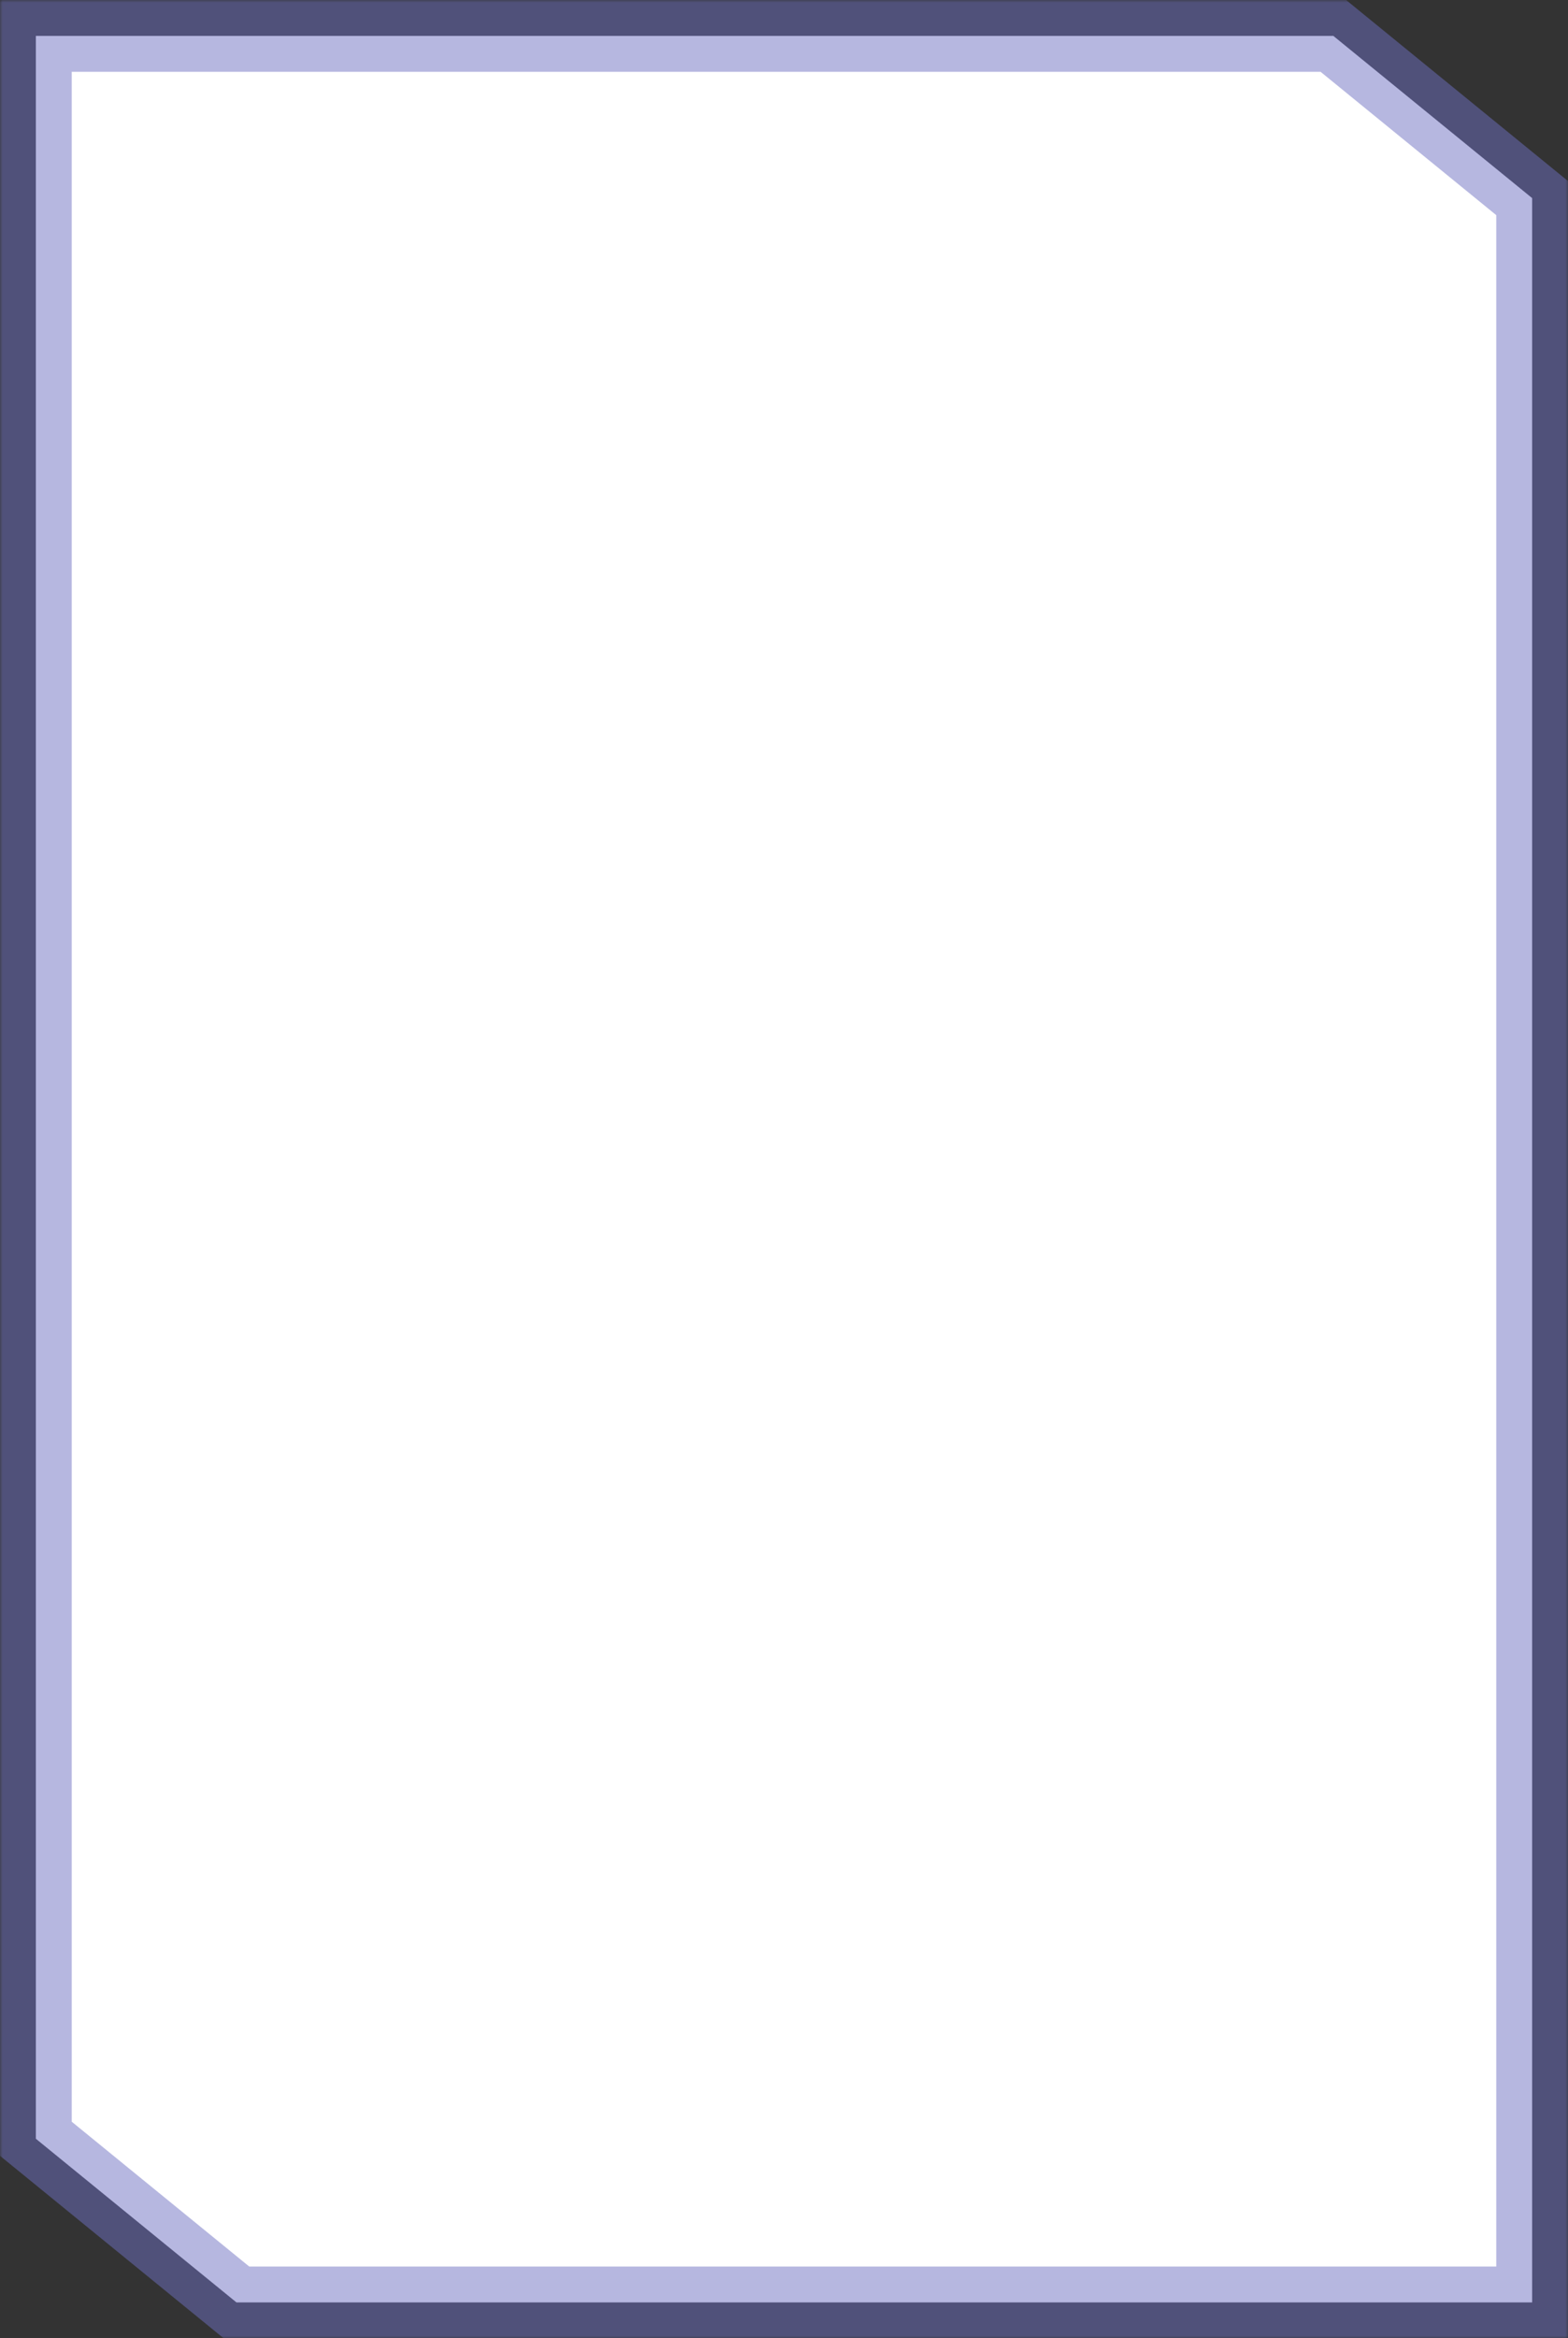<svg width="306" height="456" viewBox="0 0 306 456" fill="none" xmlns="http://www.w3.org/2000/svg">
<rect x="0" y="0" width="306" height="456" fill="#333333" stroke="none"/>
<mask id="path-1-outside-1_26_212" maskUnits="userSpaceOnUse" x="0" y="0" width="306" height="456" fill="black">
<rect fill="white" width="306" height="456"/>
<path fill-rule="evenodd" clip-rule="evenodd" d="M299 449V38.632L260.202 7H7V417.086L46.144 449H299Z"/>
</mask>
<path fill-rule="evenodd" clip-rule="evenodd" d="M299 449V38.632L260.202 7H7V417.086L46.144 449H299Z" fill="white"/>
<path d="M299 38.632L303.423 33.207L306 35.307V38.632H299ZM299 449H306V456H299V449ZM260.202 7V0H262.694L264.625 1.575L260.202 7ZM7 7H0V0H7V7ZM7 417.086L2.577 422.512L0 420.411V417.086H7ZM46.144 449V456H43.652L41.72 454.425L46.144 449ZM306 38.632V449H292V38.632H306ZM264.625 1.575L303.423 33.207L294.577 44.057L255.779 12.425L264.625 1.575ZM7 0H260.202V14H7V0ZM0 417.086V7H14V417.086H0ZM41.72 454.425L2.577 422.512L11.423 411.661L50.567 443.575L41.72 454.425ZM299 456H46.144V442H299V456Z" fill="#6F71C3" fill-opacity="0.5" mask="url(#path-1-outside-1_26_212)"/>
</svg>
